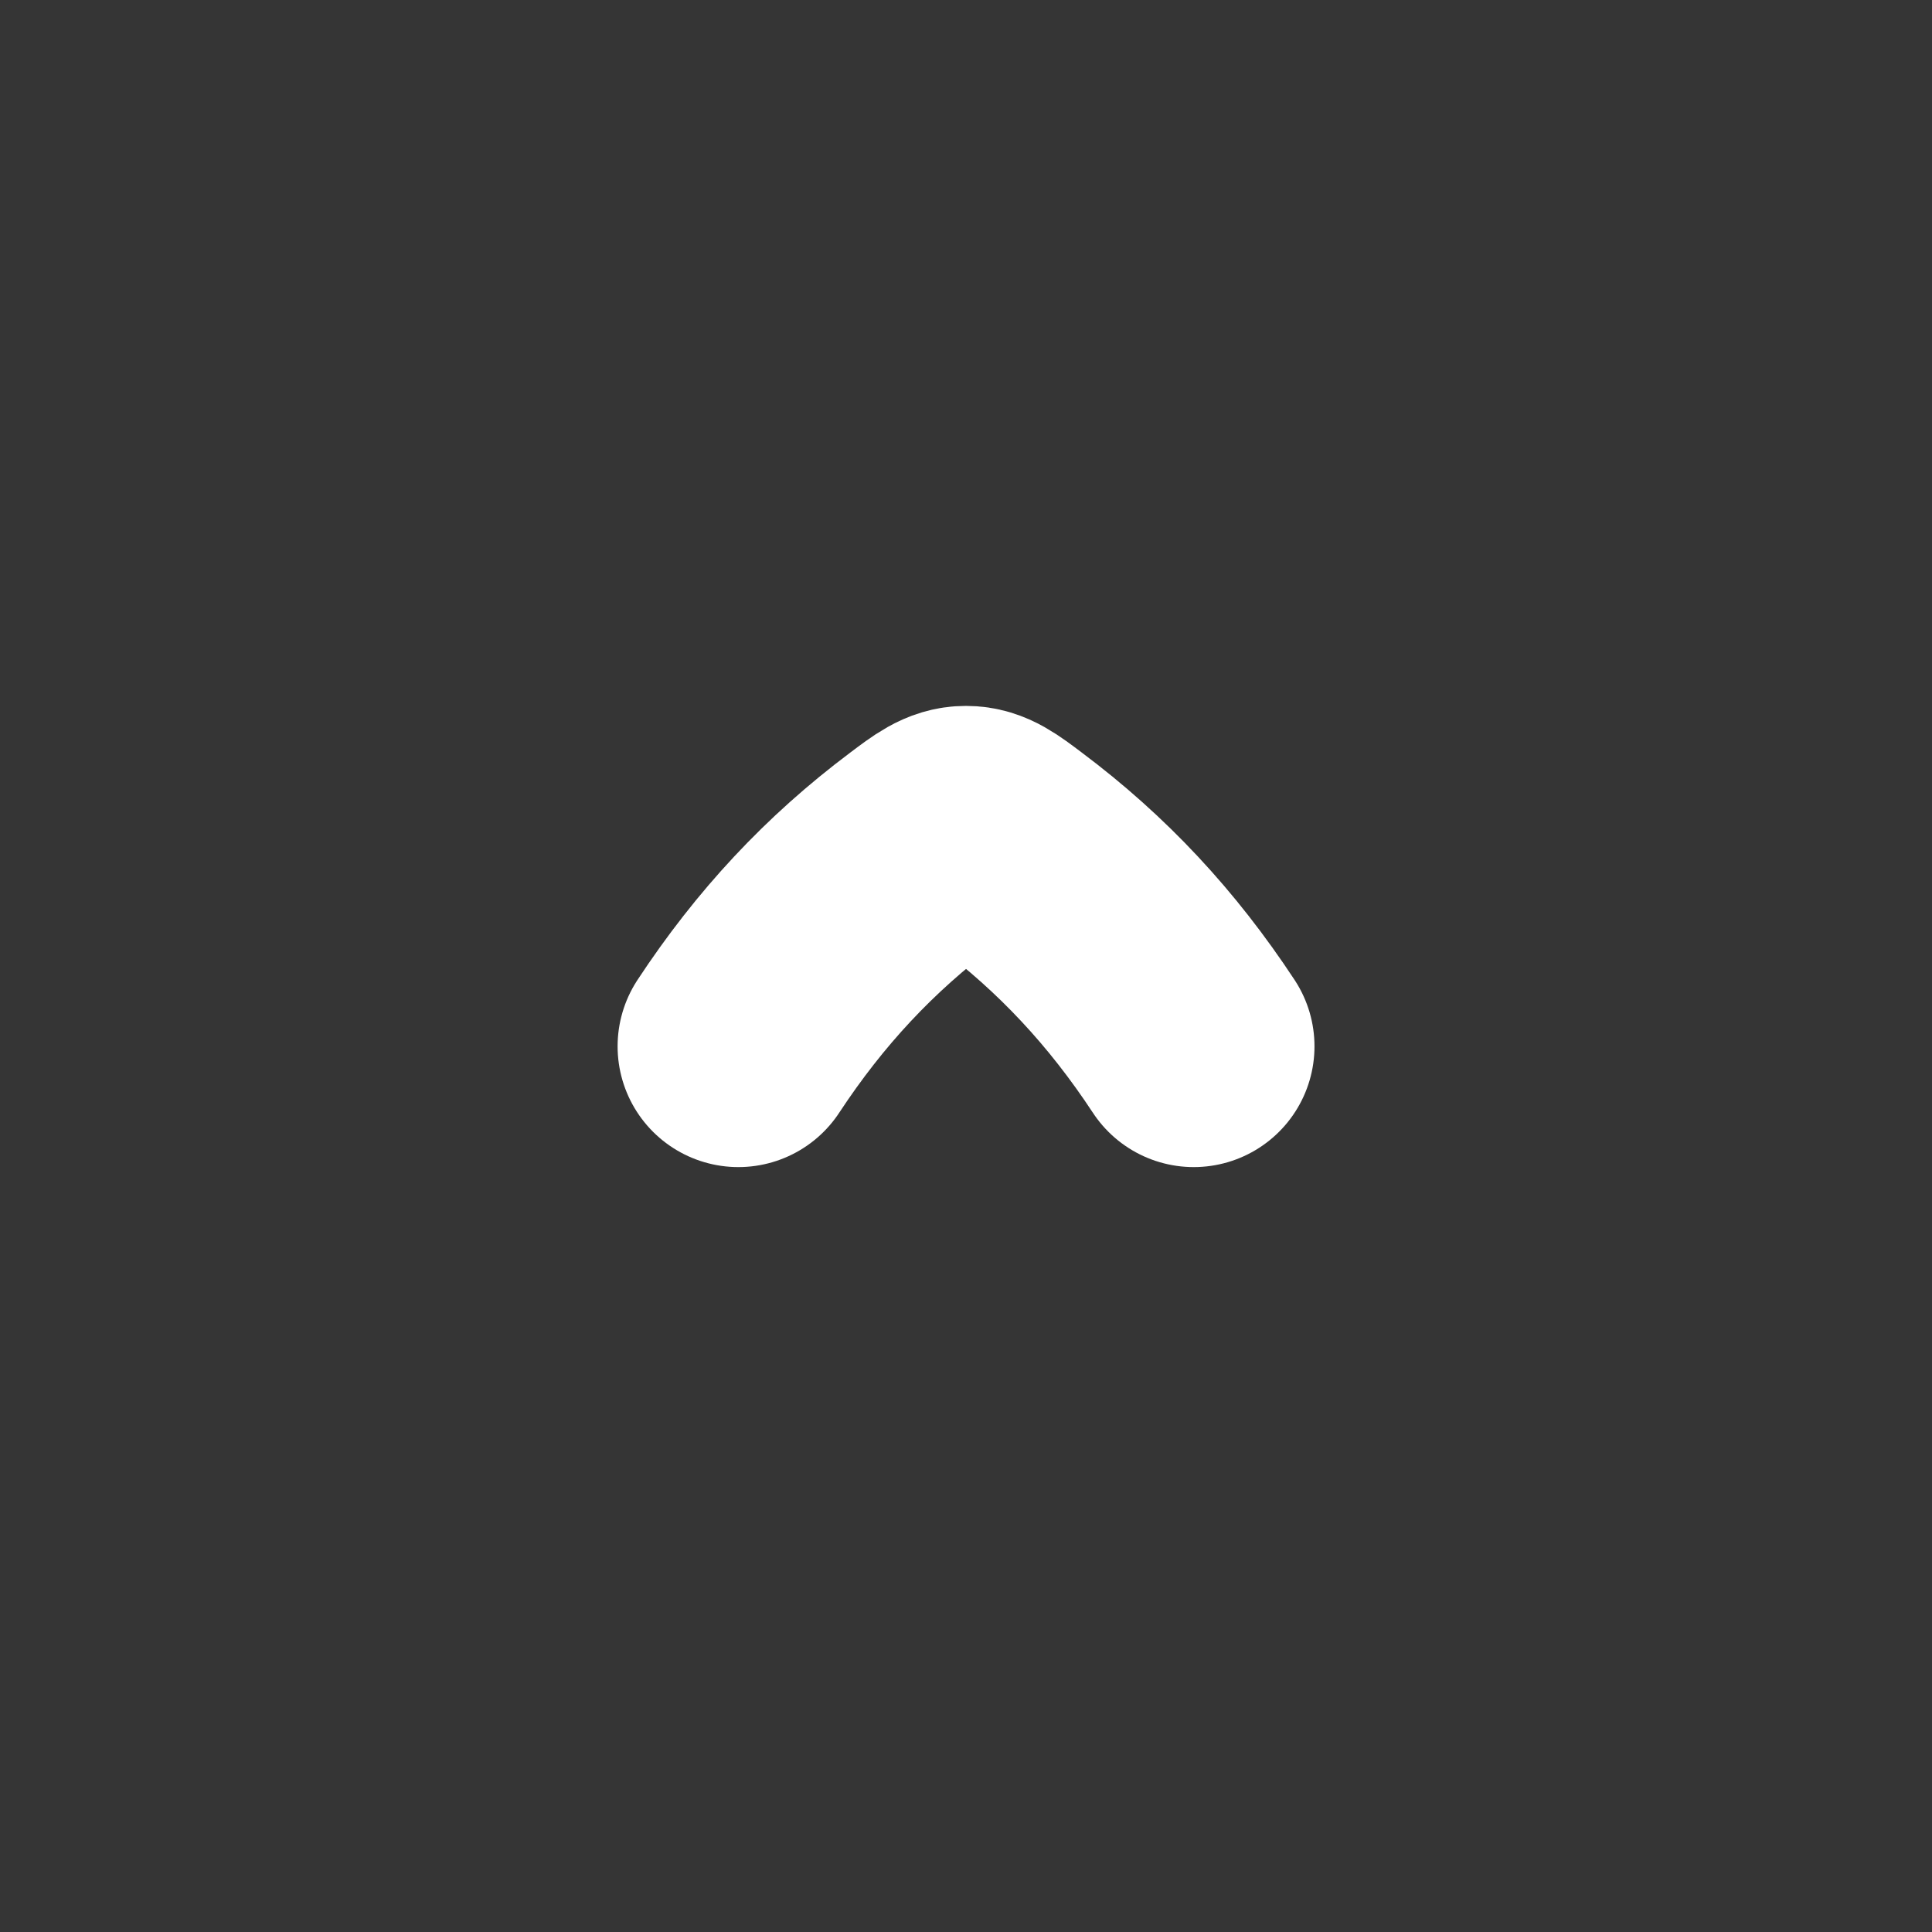<svg width="24" height="24" viewBox="0 0 24 24" fill="none" xmlns="http://www.w3.org/2000/svg">
<rect x="0" y="0" width="24" height="24" fill="#333333" stroke="none"/>
<path d="M24 0V24H0V0H24Z" fill="white" fill-opacity="0.01"/>
<path d="M14.829 12.998C14.188 12.024 13.447 11.23 12.539 10.549C12.291 10.362 12.167 10.269 12 10.269C11.834 10.269 11.71 10.362 11.462 10.549C10.554 11.23 9.813 12.024 9.172 12.998" stroke="#FFFFFF" stroke-width="3" stroke-linecap="round" stroke-linejoin="round"/>
</svg>
